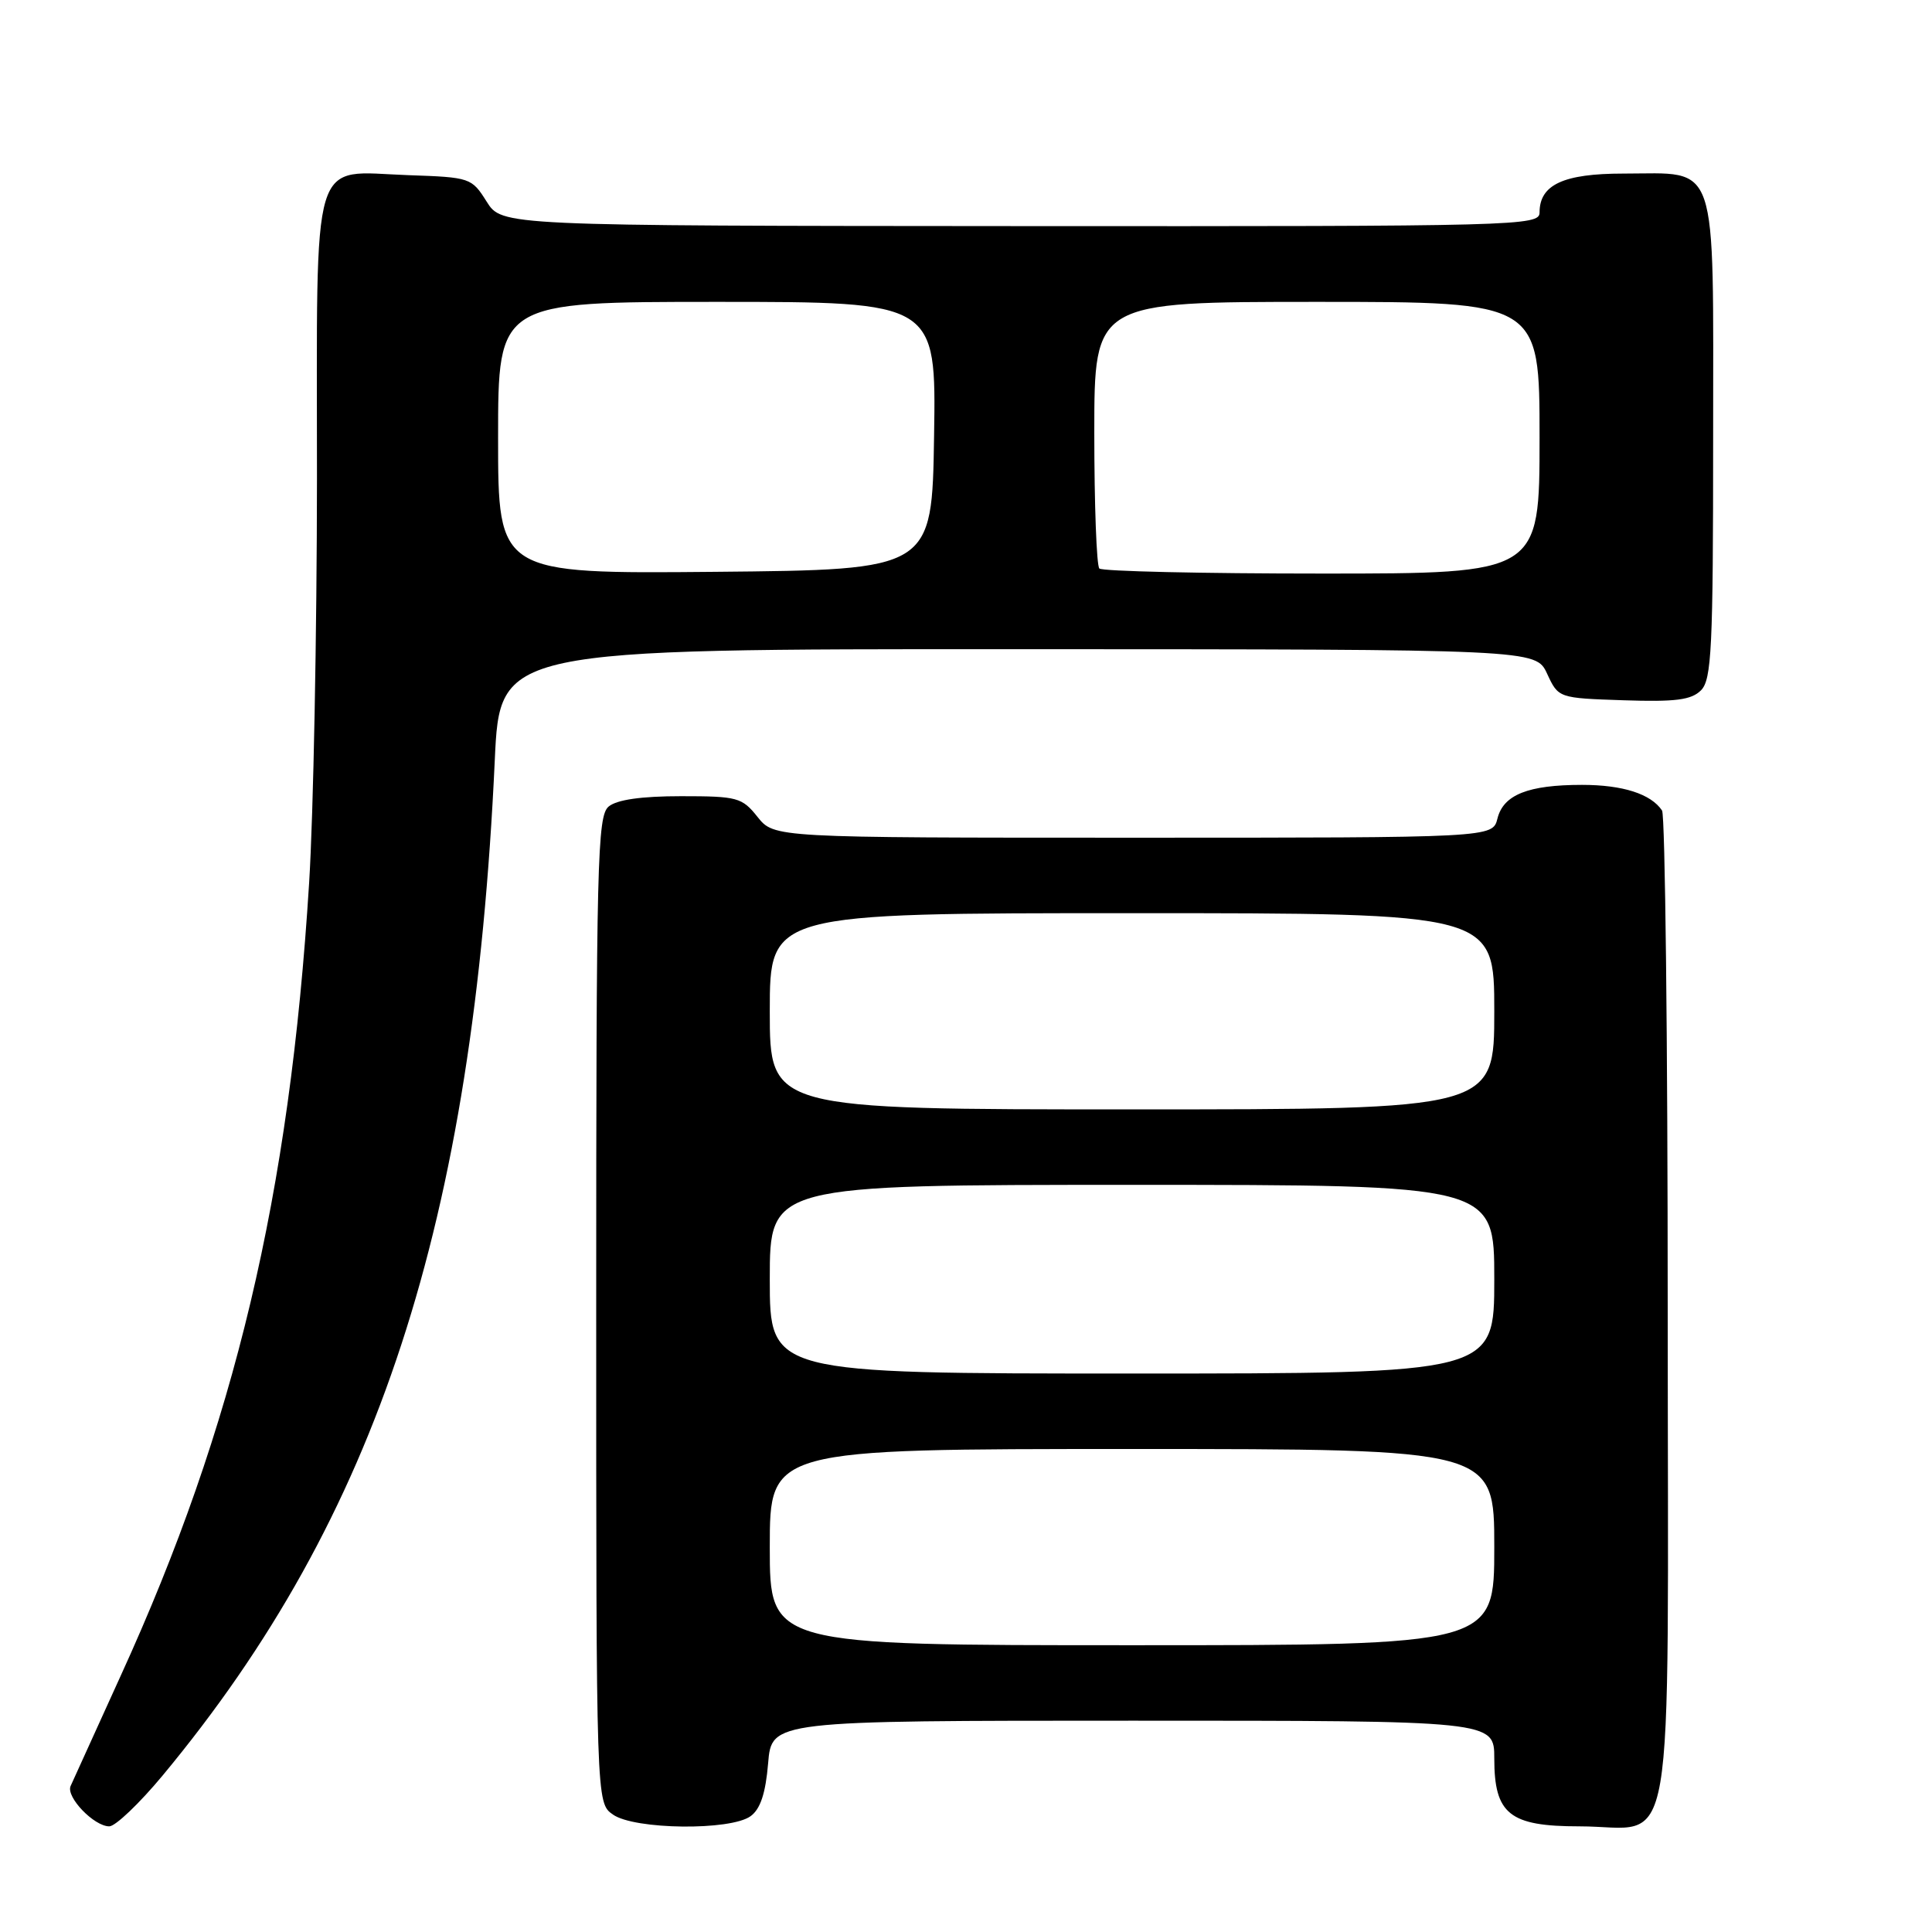 <?xml version="1.0" encoding="UTF-8" standalone="no"?>
<!DOCTYPE svg PUBLIC "-//W3C//DTD SVG 1.1//EN" "http://www.w3.org/Graphics/SVG/1.1/DTD/svg11.dtd" >
<svg xmlns="http://www.w3.org/2000/svg" xmlns:xlink="http://www.w3.org/1999/xlink" version="1.1" viewBox="0 0 256 256">
 <g >
 <path fill="currentColor"
d=" M 21.56 235.25 C 50.04 200.94 62.72 162.19 65.56 100.75 C 66.24 86.00 66.24 86.00 134.87 86.02 C 203.50 86.04 203.50 86.04 205.00 89.27 C 206.50 92.50 206.50 92.50 215.14 92.79 C 222.02 93.02 224.11 92.75 225.39 91.47 C 226.80 90.05 227.00 85.94 227.00 57.99 C 227.00 20.54 227.84 23.00 215.11 23.00 C 207.17 23.00 204.00 24.47 204.00 28.15 C 204.00 29.93 201.42 30.00 135.25 29.96 C 66.50 29.92 66.50 29.92 64.48 26.71 C 62.50 23.56 62.31 23.49 54.11 23.21 C 41.01 22.75 42.00 19.45 42.00 63.40 C 41.99 83.81 41.53 107.92 40.96 117.00 C 38.38 158.38 31.13 188.90 16.01 222.01 C 12.63 229.43 9.63 236.03 9.35 236.67 C 8.73 238.12 12.46 242.00 14.48 242.00 C 15.29 242.00 18.48 238.96 21.56 235.25 Z  M 99.46 240.65 C 100.76 239.71 101.45 237.60 101.78 233.65 C 102.25 228.00 102.25 228.00 150.12 228.00 C 198.00 228.00 198.00 228.00 198.00 233.00 C 198.00 240.39 200.02 242.00 209.28 242.00 C 222.24 242.00 221.00 249.22 220.98 173.69 C 220.98 137.84 220.64 108.00 220.23 107.40 C 218.77 105.20 215.02 104.00 209.63 104.00 C 202.49 104.00 199.21 105.30 198.42 108.46 C 197.78 111.00 197.78 111.00 150.18 111.00 C 102.58 111.00 102.58 111.00 100.38 108.25 C 98.32 105.66 97.71 105.50 90.25 105.50 C 84.99 105.50 81.75 105.96 80.65 106.87 C 79.15 108.12 79.00 114.02 79.00 173.57 C 79.00 238.89 79.00 238.89 81.22 240.44 C 84.08 242.45 96.81 242.59 99.46 240.65 Z  M 66.00 58.02 C 66.00 40.00 66.00 40.00 95.02 40.00 C 124.05 40.00 124.05 40.00 123.77 57.75 C 123.50 75.50 123.50 75.50 94.75 75.77 C 66.00 76.03 66.00 76.03 66.00 58.02 Z  M 145.67 75.33 C 145.30 74.97 145.00 66.87 145.00 57.33 C 145.00 40.00 145.00 40.00 174.50 40.00 C 204.00 40.00 204.00 40.00 204.00 58.00 C 204.00 76.00 204.00 76.00 175.17 76.00 C 159.31 76.00 146.03 75.70 145.67 75.33 Z  M 102.00 205.00 C 102.00 192.00 102.00 192.00 150.00 192.00 C 198.00 192.00 198.00 192.00 198.00 205.00 C 198.00 218.00 198.00 218.00 150.00 218.00 C 102.00 218.00 102.00 218.00 102.00 205.00 Z  M 102.00 169.50 C 102.00 157.00 102.00 157.00 150.00 157.00 C 198.00 157.00 198.00 157.00 198.00 169.50 C 198.00 182.00 198.00 182.00 150.00 182.00 C 102.00 182.00 102.00 182.00 102.00 169.50 Z  M 102.00 134.00 C 102.00 121.00 102.00 121.00 150.00 121.00 C 198.00 121.00 198.00 121.00 198.00 134.00 C 198.00 147.00 198.00 147.00 150.00 147.00 C 102.00 147.00 102.00 147.00 102.00 134.00 Z "/>
</g>
</svg>